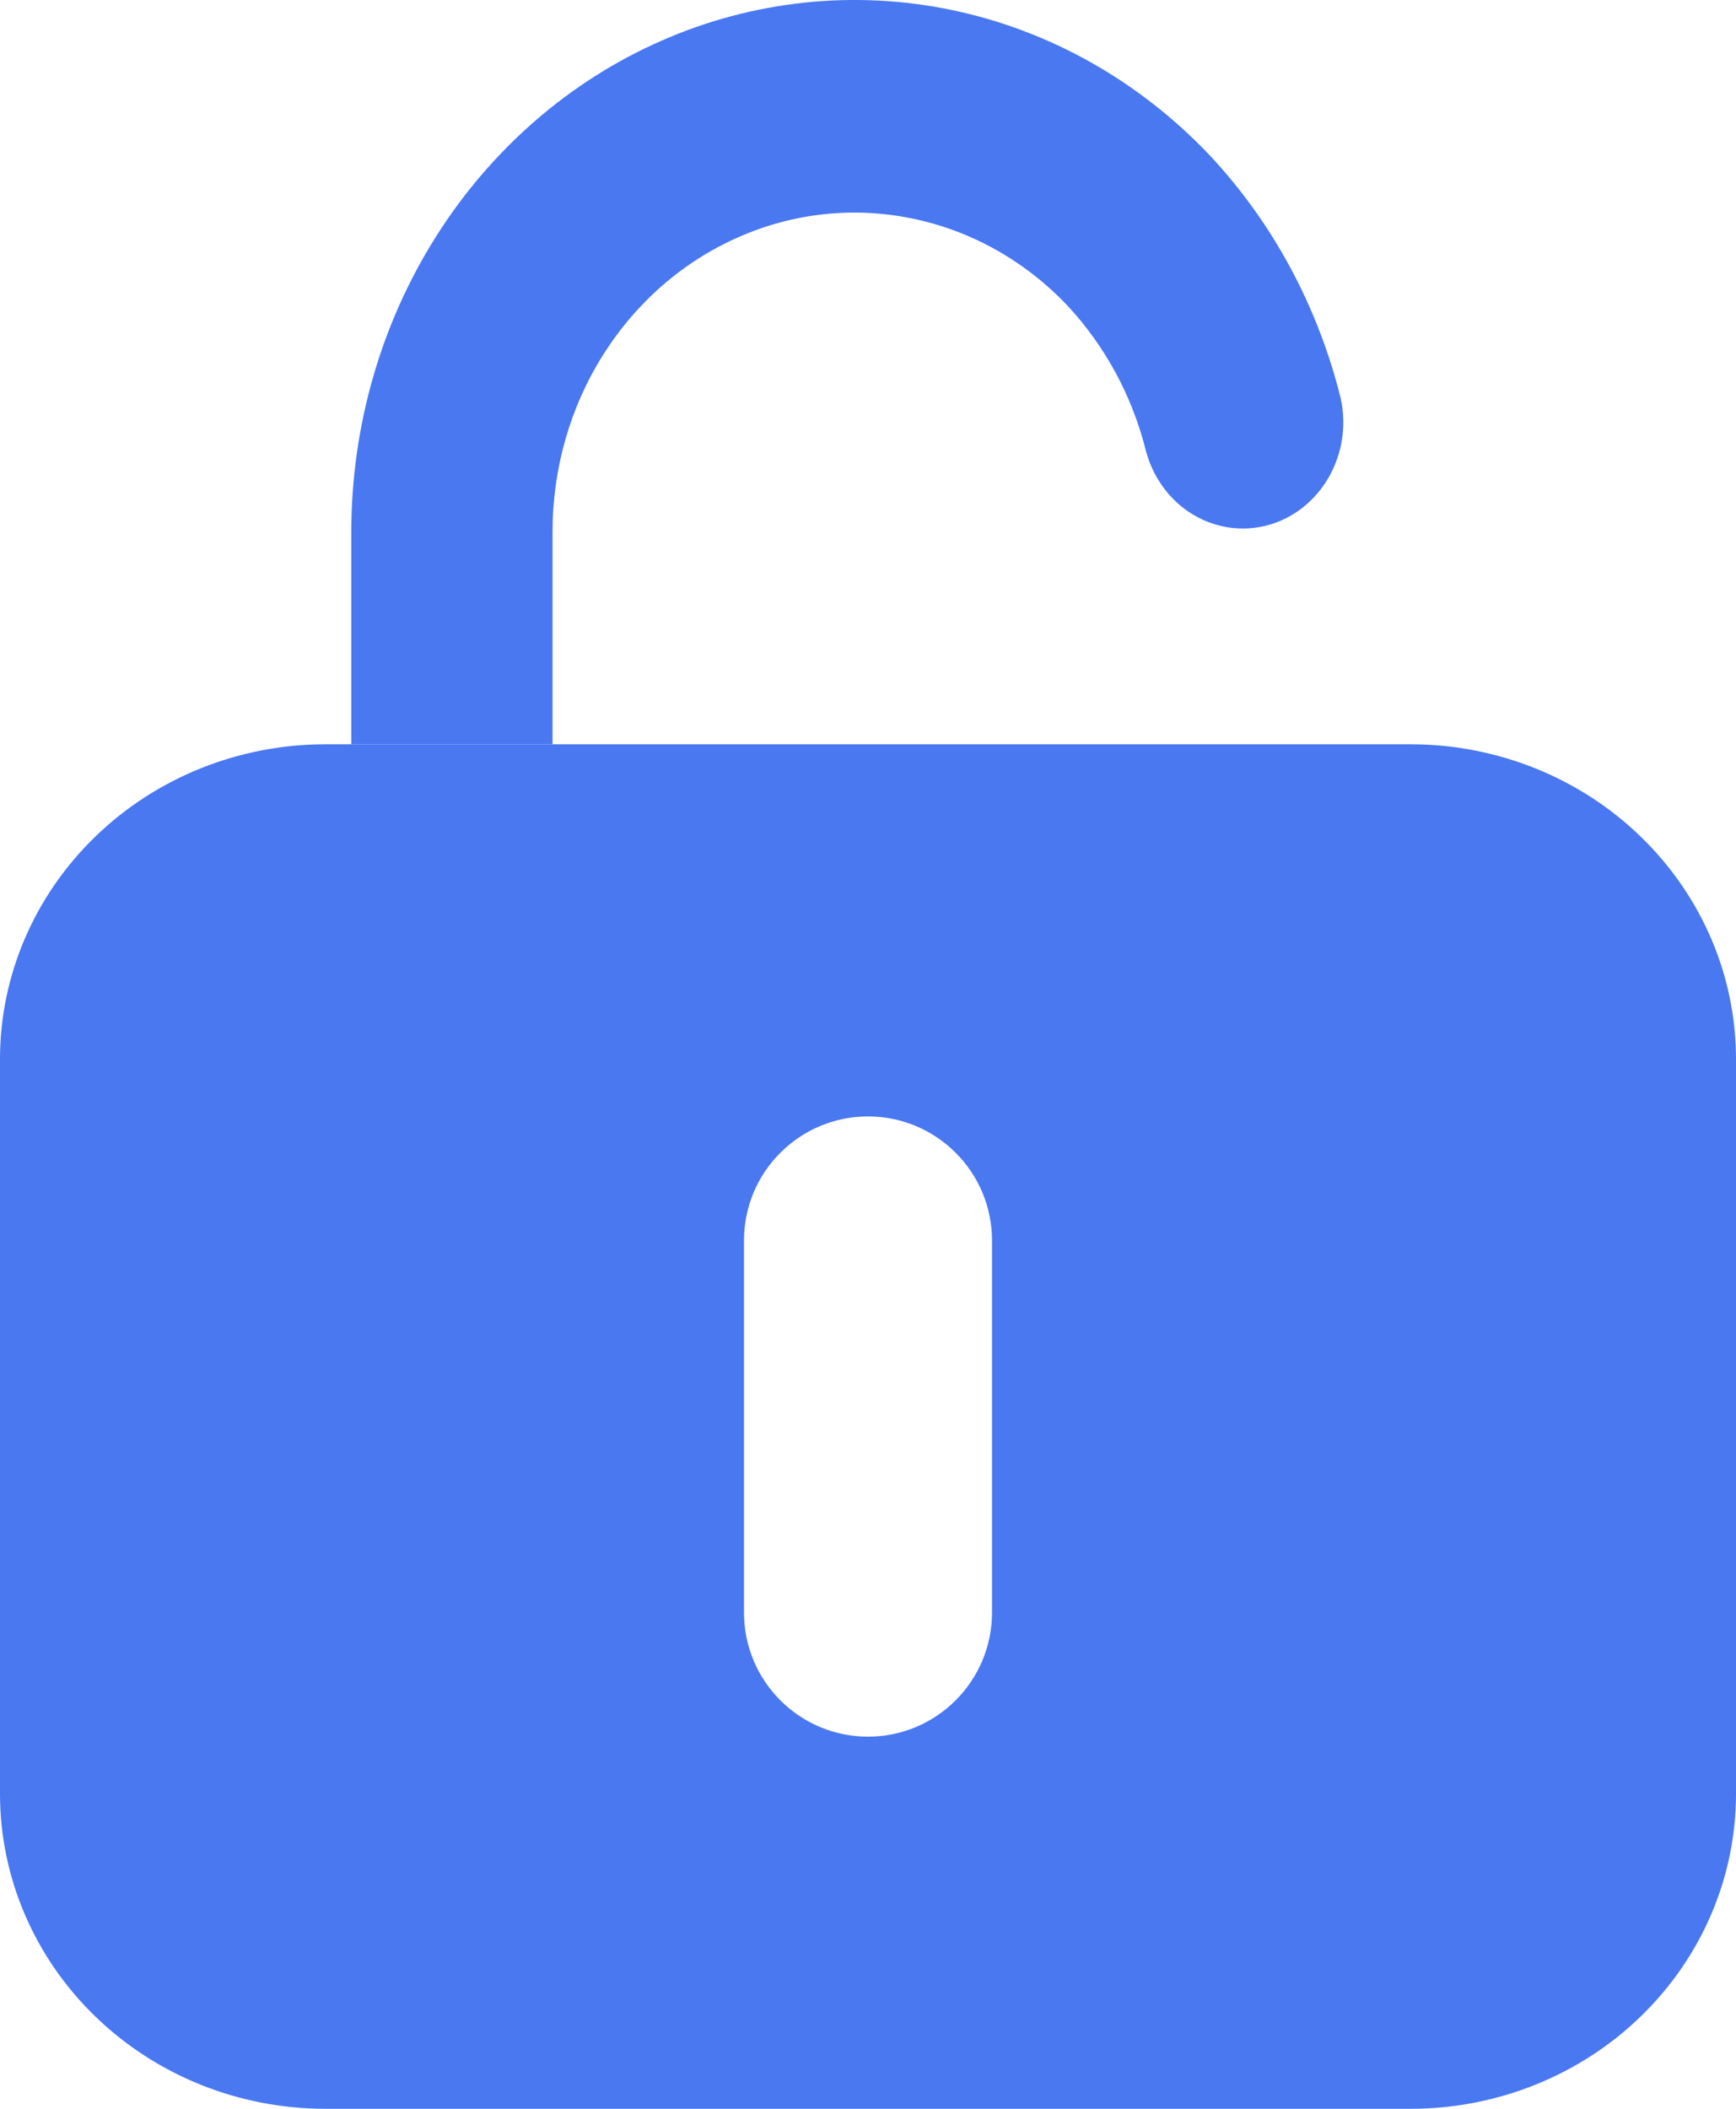 <svg width="14" height="17" viewBox="0 0 14 17" fill="none" xmlns="http://www.w3.org/2000/svg">
<path d="M4.456 4.286C4.456 3.778 4.598 3.281 4.865 2.859C5.132 2.436 5.511 2.107 5.955 1.912C6.398 1.716 6.887 1.664 7.359 1.762C7.83 1.859 8.264 2.102 8.605 2.46C8.912 2.788 9.133 3.195 9.243 3.642L9.245 3.648C9.305 3.861 9.441 4.041 9.624 4.15C9.807 4.259 10.024 4.289 10.227 4.233C10.431 4.177 10.605 4.039 10.715 3.849C10.824 3.659 10.86 3.432 10.813 3.215C10.63 2.473 10.265 1.795 9.754 1.25C9.186 0.652 8.463 0.245 7.677 0.081C6.89 -0.083 6.075 0.003 5.335 0.328C4.595 0.652 3.962 1.202 3.517 1.906C3.071 2.611 2.834 3.439 2.833 4.286V6H4.456V4.286Z" fill="#4978f1"/>
<path fill-rule="evenodd" clip-rule="evenodd" d="M11.375 6H2.625C1.929 6 1.261 6.267 0.769 6.744C0.277 7.22 0 7.865 0 8.538V14.461C0 15.135 0.277 15.78 0.769 16.256C1.261 16.733 1.929 17 2.625 17H11.375C12.071 17 12.739 16.733 13.231 16.256C13.723 15.78 14 15.135 14 14.461V8.538C14 7.865 13.723 7.22 13.231 6.744C12.739 6.267 12.071 6 11.375 6ZM7 9C6.448 9 6 9.448 6 10V13C6 13.552 6.448 14 7 14C7.552 14 8 13.552 8 13V10C8 9.448 7.552 9 7 9Z" fill="#4978f1"/>
</svg>
